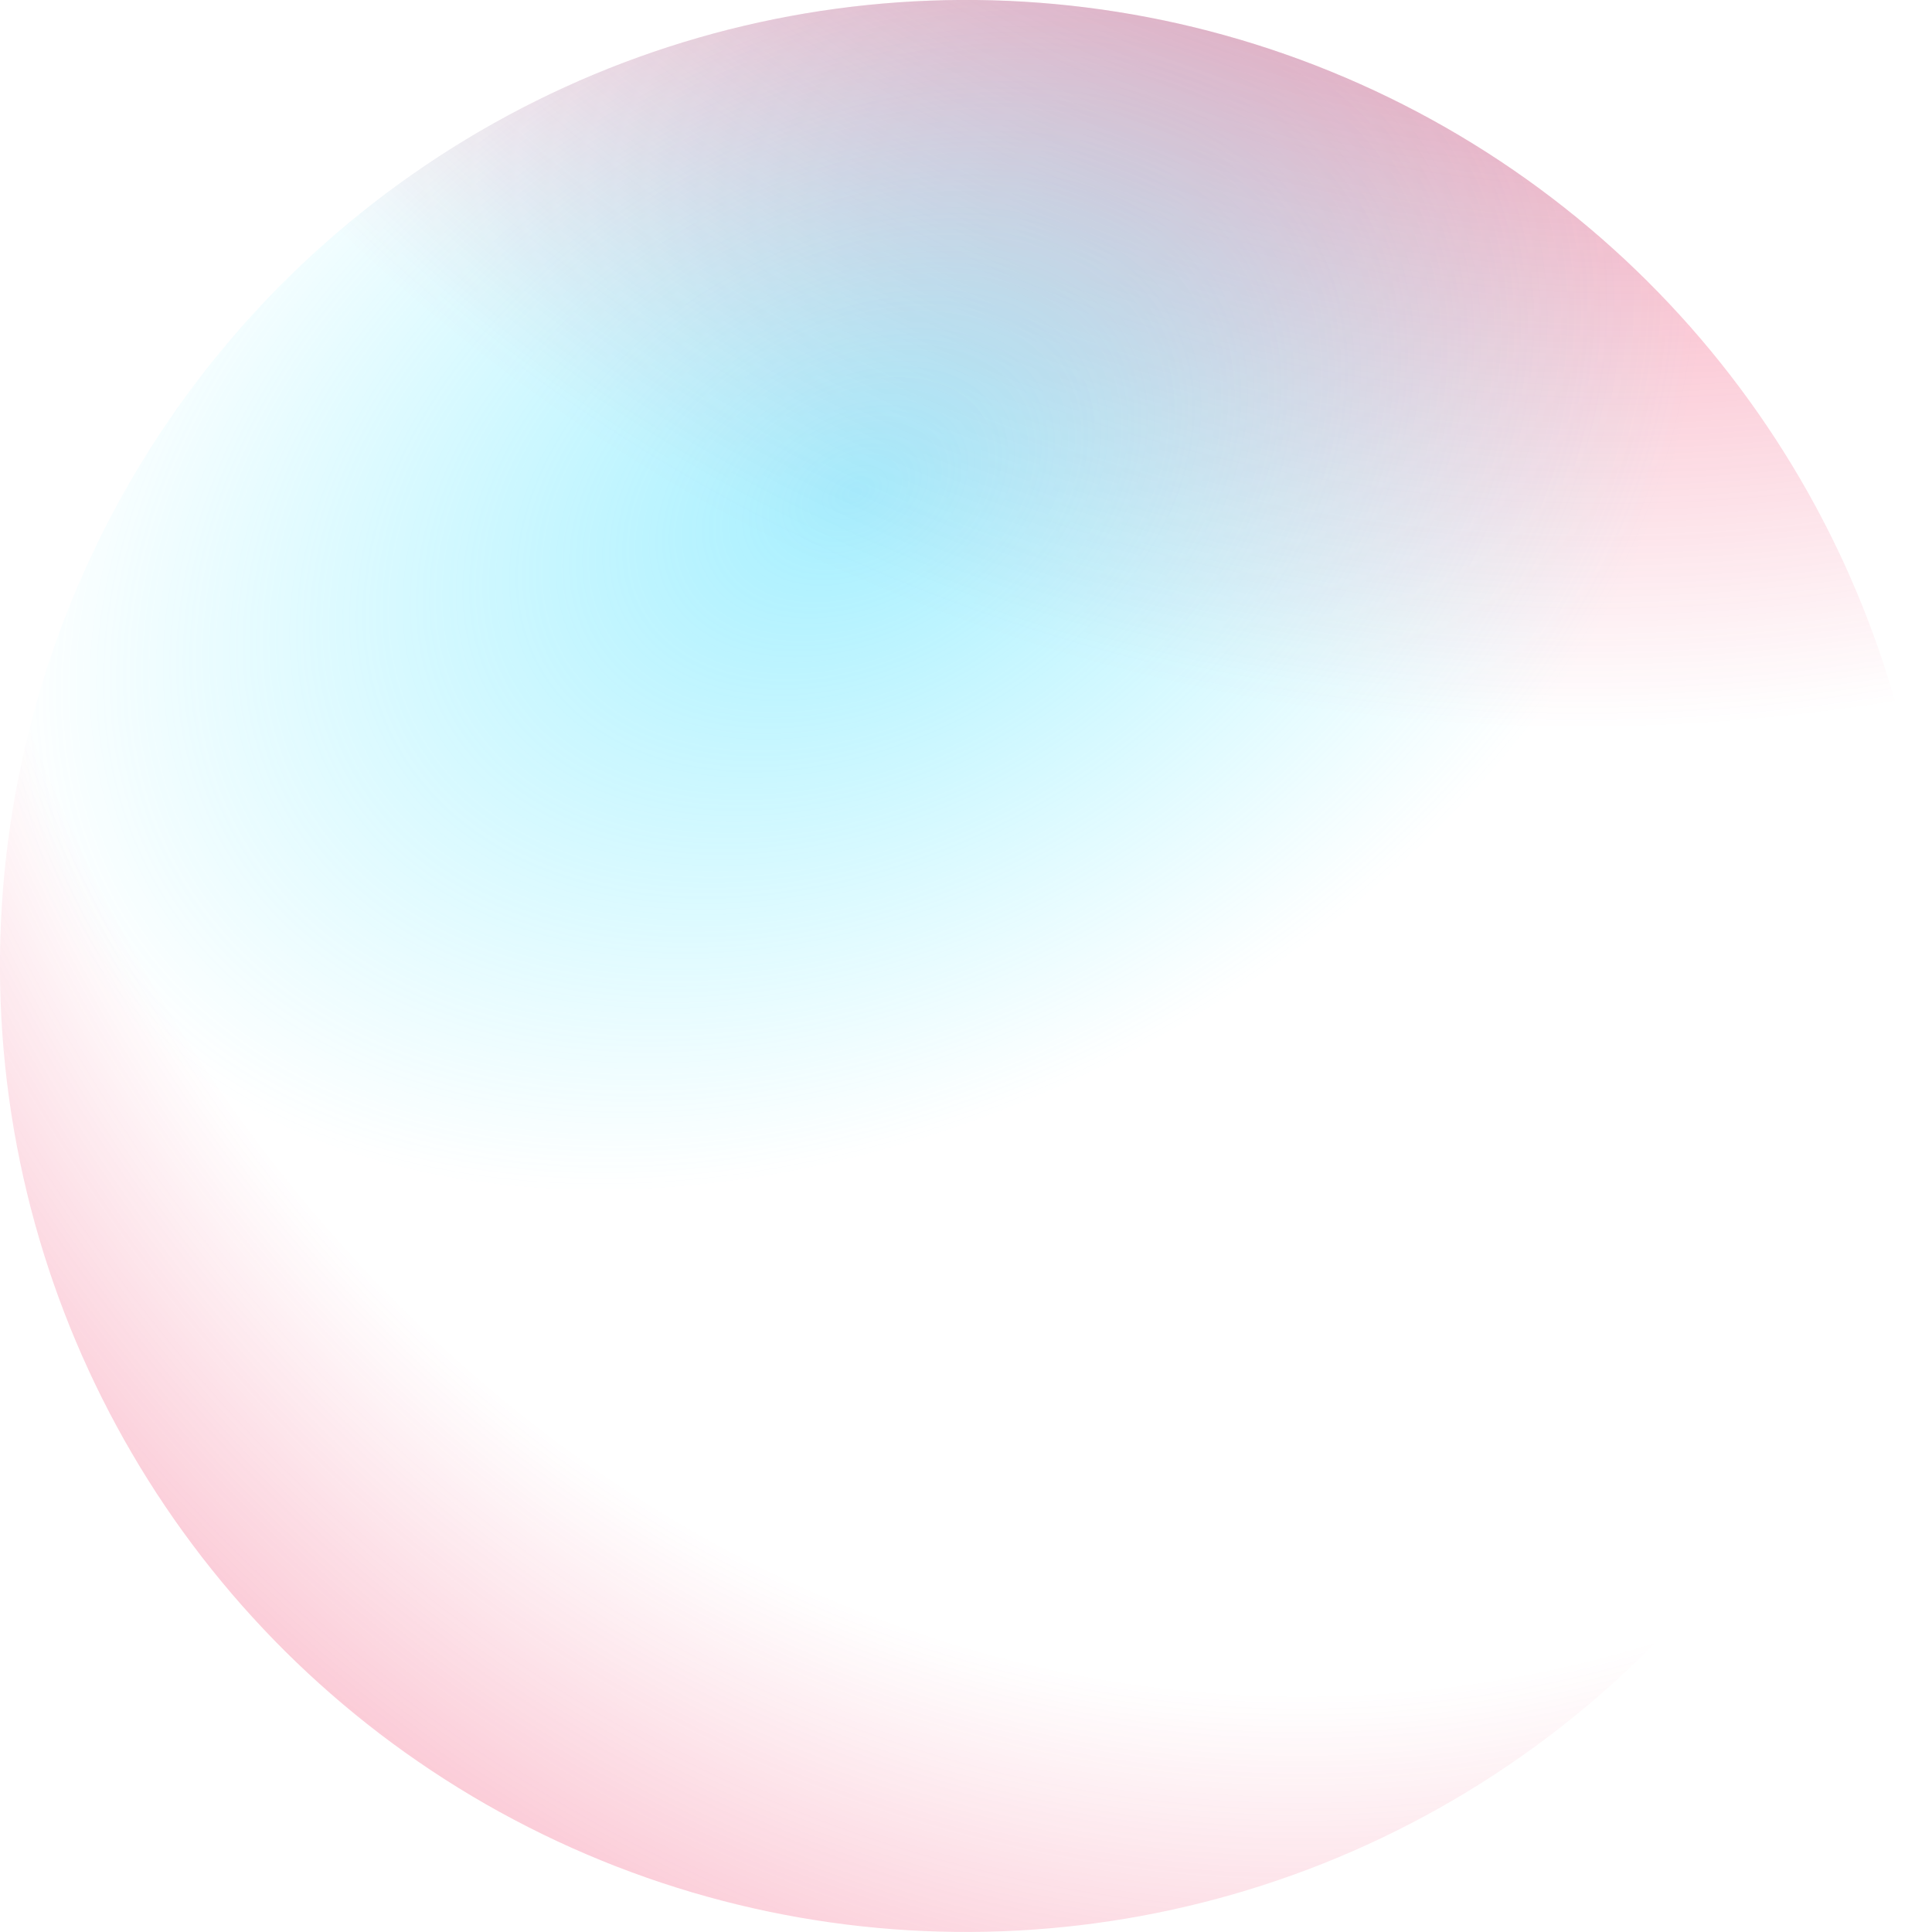 <svg width="1200" height="1200" viewBox="0 0 1200 1200" fill="none" xmlns="http://www.w3.org/2000/svg">
<g clip-path="url(#clip0)">
<g filter="url(#filter0_b)">
<circle cx="599.976" cy="599.976" r="600" transform="rotate(55.987 599.976 599.976)" fill="url(#paint0_radial)"/>
<circle cx="599.976" cy="599.976" r="600" transform="rotate(55.987 599.976 599.976)" fill="url(#paint1_radial)"/>
<circle cx="599.976" cy="599.976" r="600" transform="rotate(55.987 599.976 599.976)" fill="url(#paint2_radial)"/>
</g>
</g>
<defs>
<filter id="filter0_b" x="-293" y="-293" width="1785.95" height="1785.95" filterUnits="userSpaceOnUse" color-interpolation-filters="sRGB">
<feFlood flood-opacity="0" result="BackgroundImageFix"/>
<feComposite in2="SourceAlpha" operator="in" result="effect1_backgroundBlur"/>
<feBlend mode="normal" in="SourceGraphic" in2="effect1_backgroundBlur" result="shape"/>
</filter>
<radialGradient id="paint0_radial" cx="0" cy="0" r="1" gradientUnits="userSpaceOnUse" gradientTransform="translate(-421.3 -706.711) rotate(54.354) scale(1459.85 1268.55)">
<stop offset="0.323" stop-color="#F02D5E"/>
<stop offset="1" stop-color="#F02D5E" stop-opacity="0"/>
</radialGradient>
<radialGradient id="paint1_radial" cx="0" cy="0" r="1" gradientUnits="userSpaceOnUse" gradientTransform="translate(233.309 115.128) rotate(32.537) scale(1931.44 1678.34)">
<stop stop-color="#F02D5E" stop-opacity="0"/>
<stop offset="0.525" stop-color="#F02D5E" stop-opacity="0"/>
<stop offset="1" stop-color="#F02D5E"/>
</radialGradient>
<radialGradient id="paint2_radial" cx="0" cy="0" r="1" gradientUnits="userSpaceOnUse" gradientTransform="translate(316.557 492.904) rotate(95.073) scale(562.045 389.58)">
<stop stop-color="#4EDFFF" stop-opacity="0.5"/>
<stop offset="1" stop-color="#4EEAFF" stop-opacity="0"/>
</radialGradient>
<clipPath id="clip0">
<rect width="1200" height="1200" fill="white"/>
</clipPath>
</defs>
</svg>
